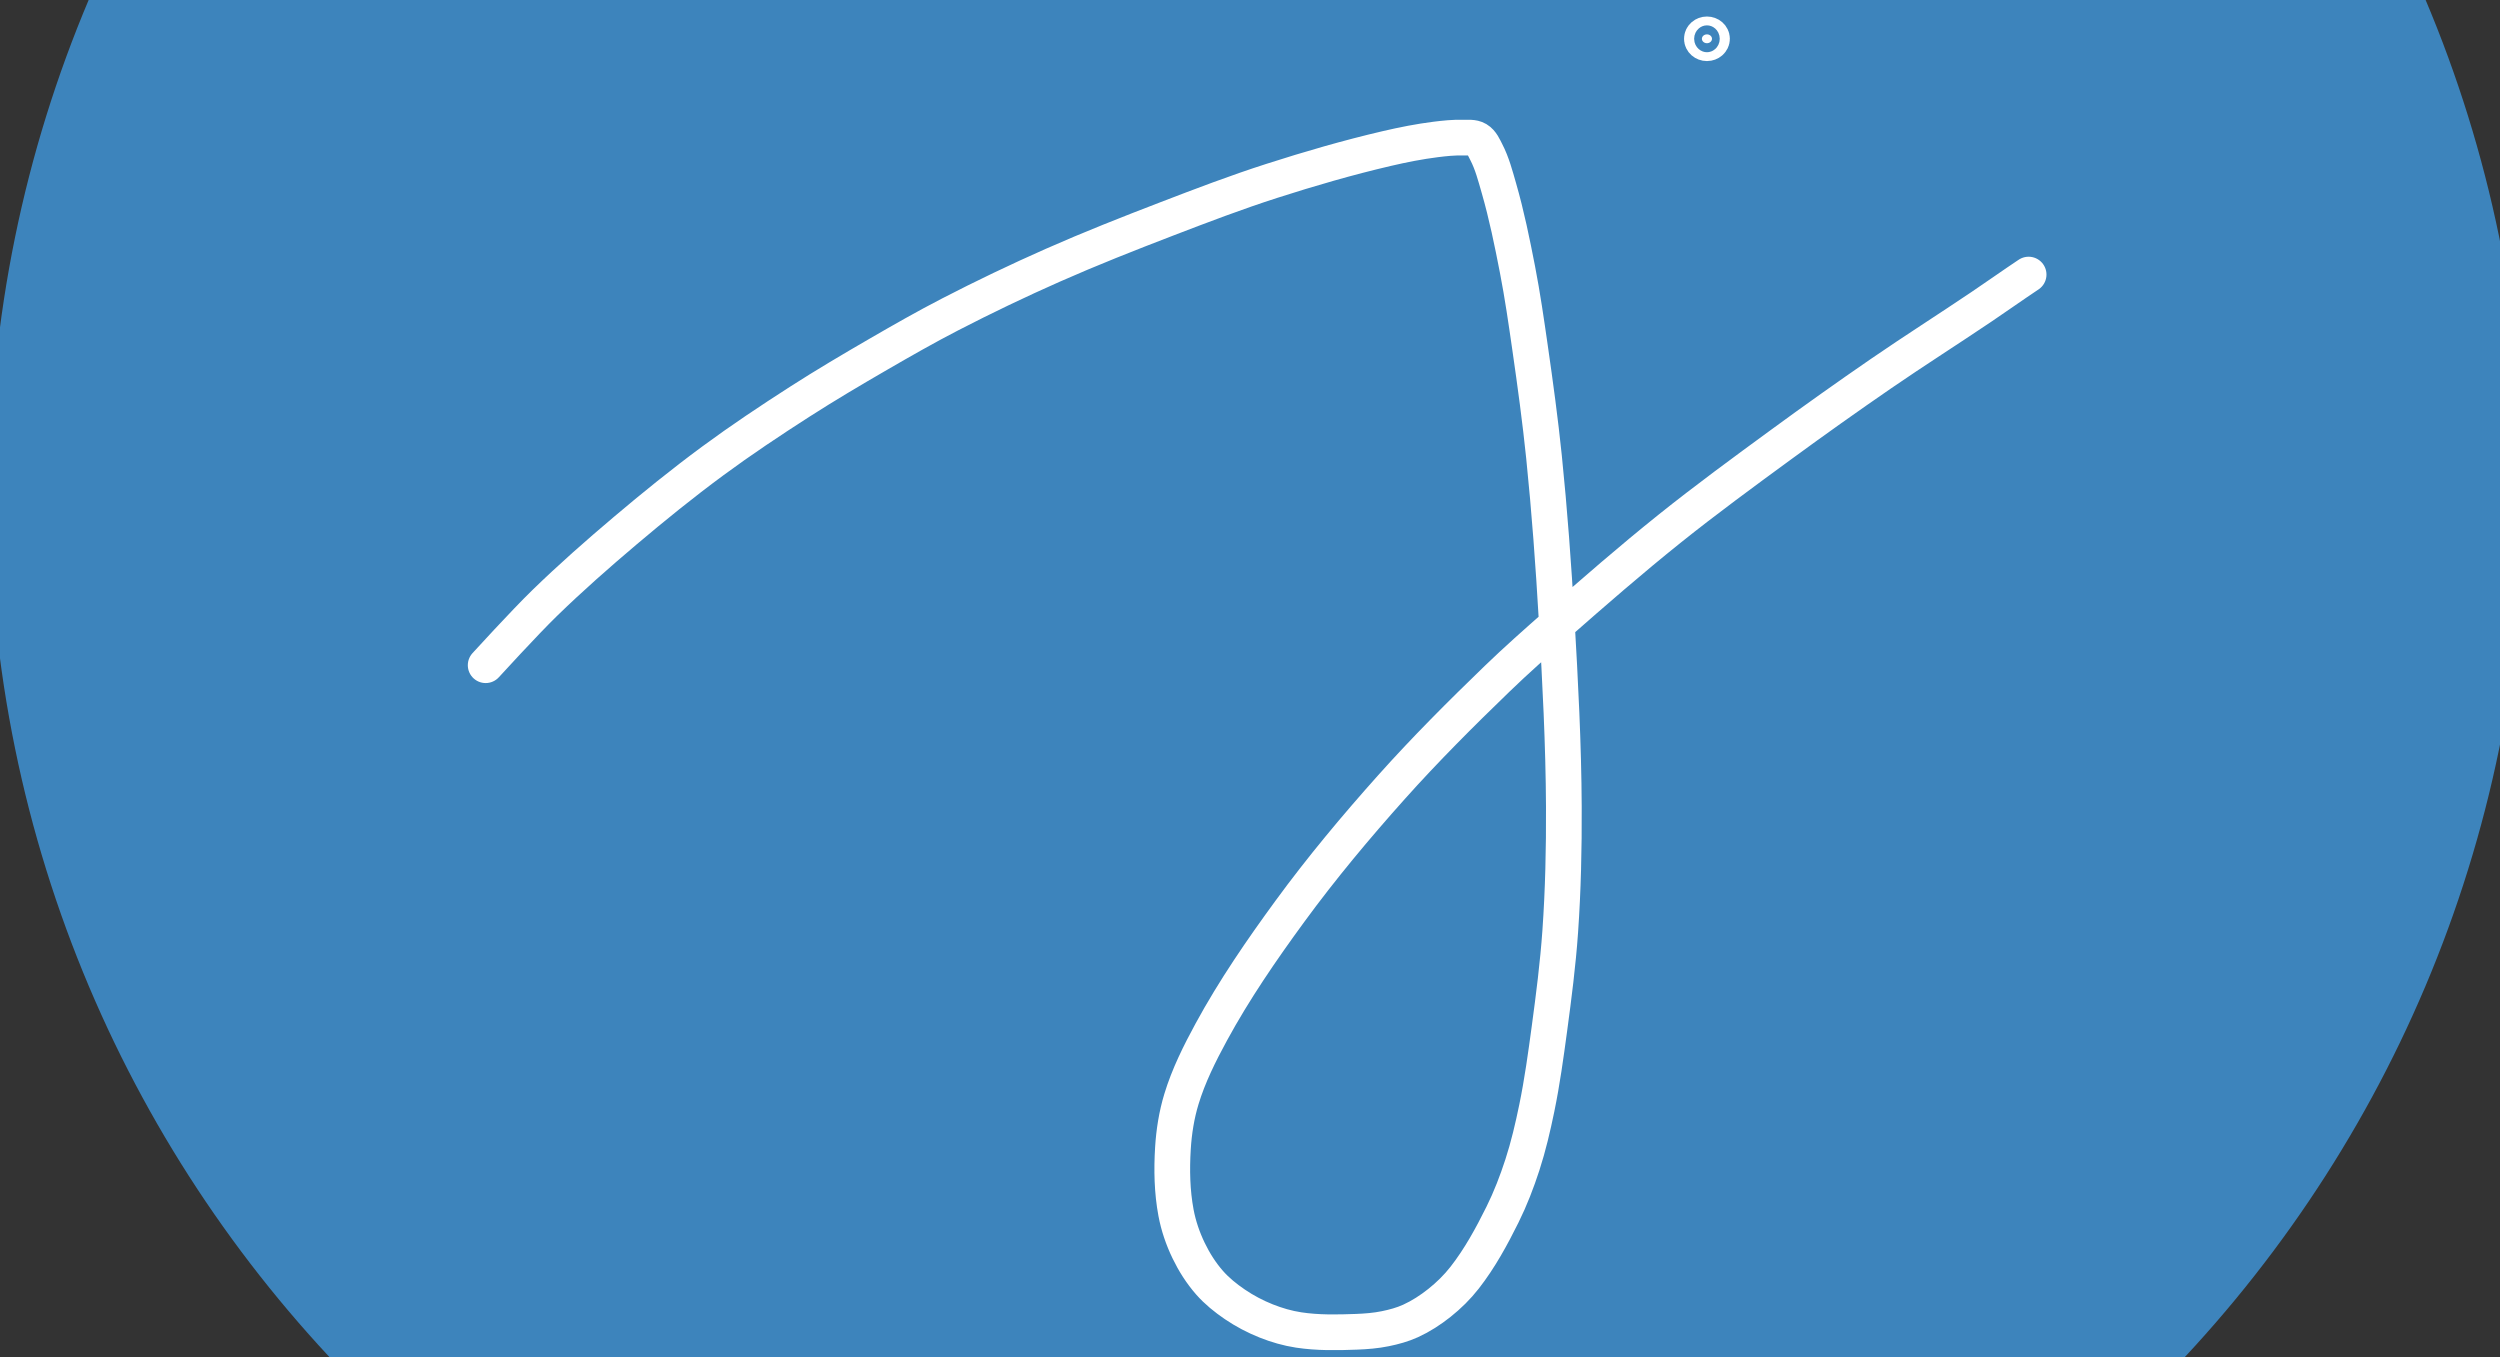 <?xml version="1.0" encoding="UTF-8" standalone="no"?>
<!-- Created with Inkscape (http://www.inkscape.org/) -->

<svg
   xmlns:osb="http://www.openswatchbook.org/uri/2009/osb"
   xmlns:dc="http://purl.org/dc/elements/1.1/"
   xmlns:cc="http://creativecommons.org/ns#"
   xmlns:rdf="http://www.w3.org/1999/02/22-rdf-syntax-ns#"
   xmlns:svg="http://www.w3.org/2000/svg"
   xmlns="http://www.w3.org/2000/svg"
   xmlns:sodipodi="http://sodipodi.sourceforge.net/DTD/sodipodi-0.dtd"
   xmlns:inkscape="http://www.inkscape.org/namespaces/inkscape"
   preserveAspectRatio="xMinYMin meet"
   viewBox="0 0 350 190"
   id="svg2"
   version="1.1"
   inkscape:version="0.48.2 r9819"
   sodipodi:docname="jaxologo-circle.svg"
   width="100%"
   height="100%">
  <rect x="0" y="0" width="350" height="190" fill="#333333" stroke="none"/>
  <defs
     id="defs4">
    <linearGradient
       id="linearGradient4022"
       osb:paint="gradient">
      <stop
         style="stop-color:#fc0000;stop-opacity:1;"
         offset="0"
         id="stop4024" />
      <stop
         style="stop-color:#fc0000;stop-opacity:0;"
         offset="1"
         id="stop4026" />
    </linearGradient>
  </defs>
  <sodipodi:namedview
     id="base"
     pagecolor="#ffffff"
     bordercolor="#666666"
     borderopacity="1.0"
     inkscape:pageopacity="0.0"
     inkscape:pageshadow="2"
     inkscape:zoom="1"
     inkscape:cx="102.66351"
     inkscape:cy="157.56459"
     inkscape:document-units="px"
     inkscape:current-layer="layer3"
     showgrid="true"
     inkscape:object-paths="false"
     inkscape:object-nodes="false"
     inkscape:snap-smooth-nodes="true"
     inkscape:snap-midpoints="false"
     inkscape:snap-intersection-paths="true"
     inkscape:snap-nodes="false"
     inkscape:window-width="1440"
     inkscape:window-height="786"
     inkscape:window-x="0"
     inkscape:window-y="0"
     inkscape:window-maximized="1"
     fit-margin-top="0"
     fit-margin-left="0"
     fit-margin-right="0"
     fit-margin-bottom="0">
    <inkscape:grid
       type="xygrid"
       id="grid3267" />
  </sodipodi:namedview>
  <g
     inkscape:groupmode="layer"
     id="layer2"
     inkscape:label="Circle"
     style="display:inline"
     transform="translate(-2.382,1.904)">
    <path
       transform="translate(-33.618,-44.904)"
       d="m 387,112 c 0,96.65 -78.35,175 -175,175 -96.65,0 -175,-78.35 -175,-175 0,-96.65 78.35,-175 175,-175 96.65,0 175,78.35 175,175 z"
       sodipodi:ry="175"
       sodipodi:rx="175"
       sodipodi:cy="112"
       sodipodi:cx="212"
       id="path7216"
       style="fill:#3d84bc;stroke:#3d84bc;stroke-width:5;stroke-linecap:square;stroke-miterlimit:4;stroke-opacity:1;stroke-dasharray:none;fill-opacity:1"
       sodipodi:type="arc" />
  </g>
  <g
     inkscape:groupmode="layer"
     id="layer3"
     inkscape:label="Jaxo">
    <g
       id="g3044"
       transform="translate(62.972,0)">
      <g
         style="stroke:#ffffff;stroke-width:5;stroke-linecap:round;stroke-linejoin:round;stroke-miterlimit:4;stroke-opacity:1;stroke-dasharray:none;display:inline"
         id="g3992"
         transform="translate(-174.607,-128.753)">
        <path
           style="fill:none;stroke:#ffffff;stroke-width:5;stroke-linecap:round;stroke-linejoin:round;stroke-miterlimit:4;stroke-opacity:1;stroke-dasharray:none"
           d="m 179.629,221.882 c 0,0 5.393,-5.914 8.26,-8.704 3.618,-3.52 7.412,-6.859 11.265,-10.119 3.99,-3.376 8.057,-6.668 12.264,-9.77 3.961,-2.92 8.06,-5.651 12.201,-8.308 3.587,-2.302 7.258,-4.473 10.946,-6.609 3.327,-1.927 6.668,-3.835 10.084,-5.599 4.718,-2.437 9.513,-4.732 14.369,-6.88 5.264,-2.328 10.623,-4.44 15.997,-6.505 4.847,-1.862 9.703,-3.715 14.647,-5.303 5.328,-1.711 10.712,-3.277 16.162,-4.546 2.251,-0.524 4.525,-0.975 6.819,-1.263 1.256,-0.158 2.523,-0.289 3.788,-0.253 0.678,0.02 1.437,-0.095 2.02,0.253 0.622,0.371 0.929,1.125 1.263,1.768 0.821,1.583 1.274,3.337 1.768,5.051 1.078,3.742 1.859,7.567 2.601,11.389 0.709,3.649 1.238,7.331 1.768,11.011 0.73,5.065 1.422,10.138 1.945,15.228 0.776,7.559 1.327,15.142 1.768,22.728 0.508,8.746 0.969,17.503 1.01,26.264 0.028,5.811 -0.1,11.628 -0.505,17.425 -0.319,4.563 -0.903,9.105 -1.515,13.637 -0.502,3.717 -1.011,7.438 -1.768,11.112 -0.552,2.68 -1.174,5.353 -2.02,7.955 -0.772,2.371 -1.67,4.711 -2.778,6.945 -1.527,3.078 -3.189,6.131 -5.303,8.839 -1.026,1.314 -2.231,2.498 -3.536,3.536 -1.243,0.989 -2.596,1.866 -4.041,2.525 -1.121,0.512 -2.328,0.837 -3.536,1.084 -1.327,0.272 -2.687,0.38 -4.041,0.431 -2.693,0.101 -5.417,0.153 -8.081,-0.253 -1.555,-0.237 -3.085,-0.681 -4.546,-1.263 -1.541,-0.614 -3.027,-1.397 -4.398,-2.331 -1.283,-0.874 -2.512,-1.863 -3.536,-3.03 -1.177,-1.342 -2.15,-2.879 -2.926,-4.487 -0.81,-1.678 -1.425,-3.472 -1.768,-5.303 -0.553,-2.958 -0.616,-6.014 -0.431,-9.017 0.143,-2.327 0.511,-4.662 1.189,-6.893 0.995,-3.276 2.541,-6.376 4.176,-9.384 3.215,-5.914 7.047,-11.488 11.021,-16.922 4.419,-6.042 9.232,-11.799 14.22,-17.38 4.701,-5.261 9.702,-10.255 14.777,-15.156 2.701,-2.608 5.514,-5.098 8.334,-7.576 5.196,-4.567 10.417,-9.112 15.817,-13.437 5.114,-4.096 10.405,-7.968 15.693,-11.838 4.588,-3.358 9.222,-6.653 13.907,-9.874 4.647,-3.194 9.41,-6.216 14.085,-9.369 2.202,-1.485 4.367,-3.024 6.577,-4.497"
           id="path3082"
           inkscape:connector-curvature="0"
           sodipodi:nodetypes="caaaaaaaaaaaaaaaaaaaaaaaaaaaaaaaaaaaaaaaaaaaaaaac" />
      </g>
      <path
         transform="translate(-151.302,-132.377)"
         d="m 328.009,137.808 c 0,0.342 -0.317,0.619 -0.707,0.619 -0.391,0 -0.707,-0.277 -0.707,-0.619 0,-0.342 0.317,-0.619 0.707,-0.619 0.391,0 0.707,0.277 0.707,0.619 z"
         sodipodi:ry="0.61871845"
         sodipodi:rx="0.70710677"
         sodipodi:cy="137.80795"
         sodipodi:cx="327.30206"
         id="path4015"
         style="fill:#ffffff;fill-opacity:1;stroke:#ffffff;stroke-width:5;stroke-linecap:round;stroke-linejoin:round;stroke-miterlimit:4;stroke-opacity:1;stroke-dasharray:none;display:inline"
         sodipodi:type="arc" />
    </g>
  </g>
</svg>
